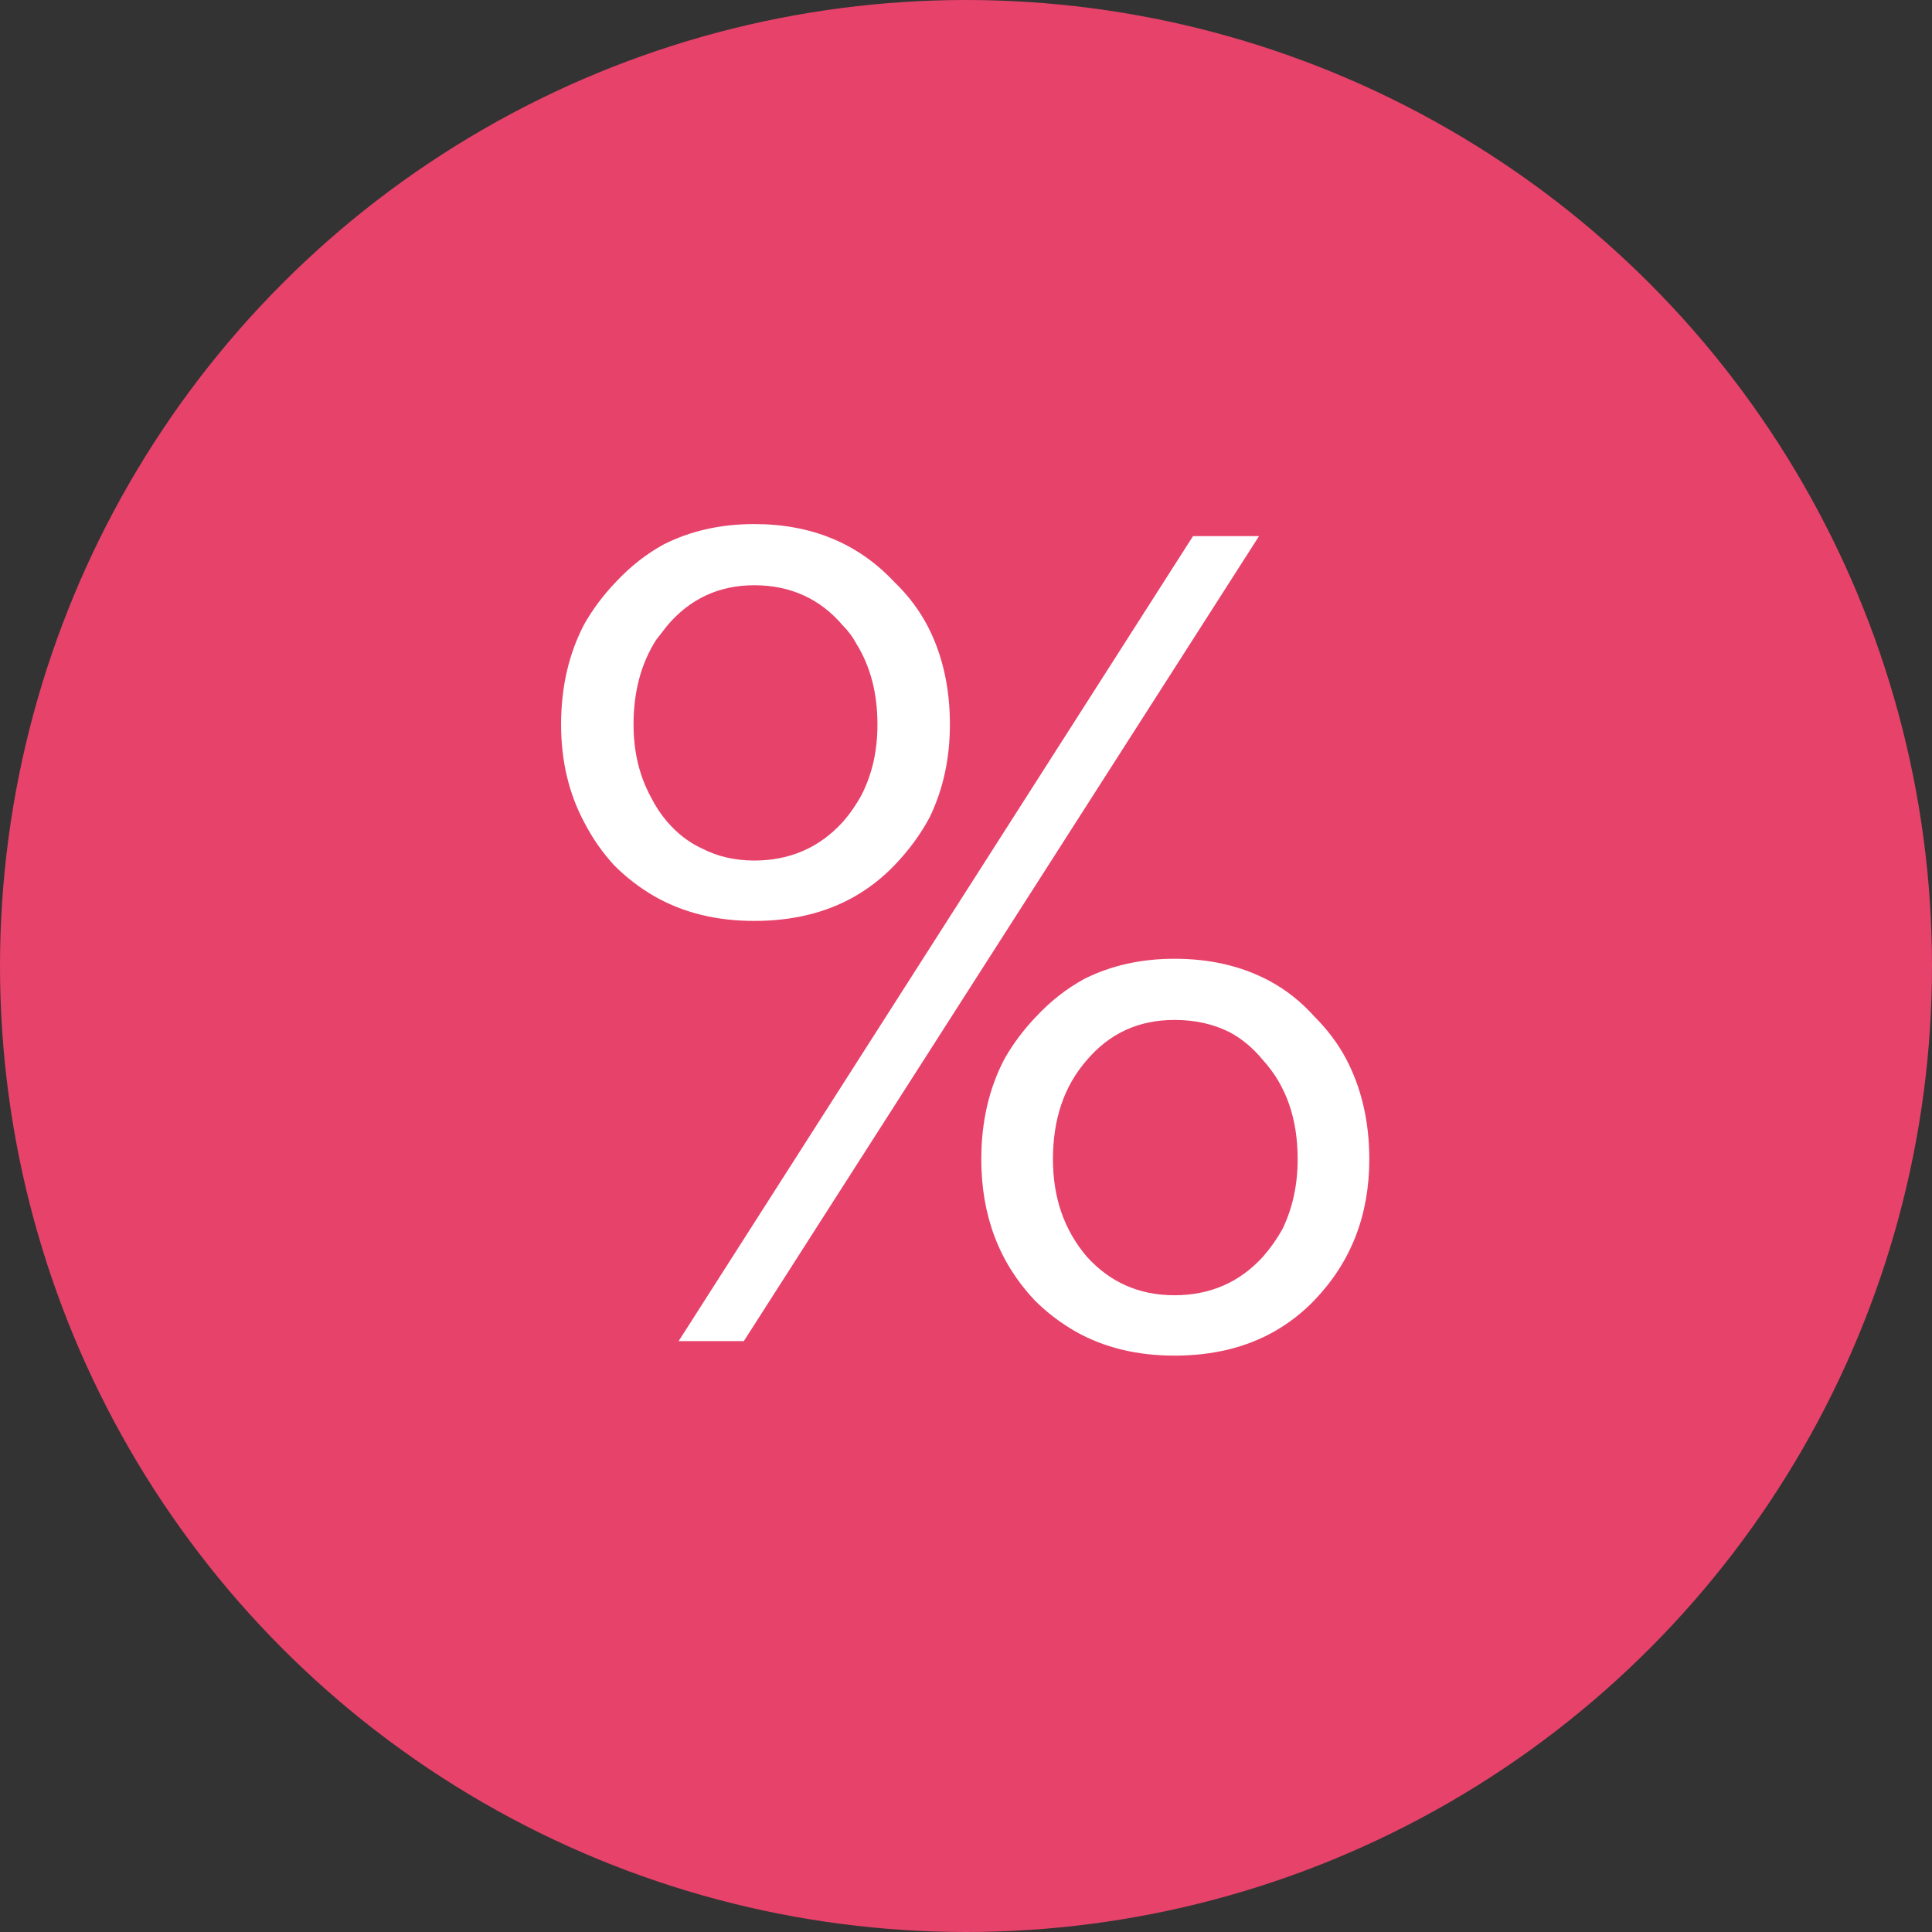 <svg width="24" height="24" viewBox="0 0 24 24" fill="none" xmlns="http://www.w3.org/2000/svg" xmlns:xlink="http://www.w3.org/1999/xlink">
	<rect x="0" y="0" width="24" height="24" fill="#333333" stroke="none"/>
	<desc>
			Created with Pixso.
	</desc>
	<defs/>
	<circle id="Ellipse 15" cx="12" cy="12" r="12" fill="#E7426A" fill-opacity="1"/>
	<path id="%" d="M10.61 11.14Q10.89 10.98 11.11 10.75Q11.38 10.47 11.55 10.15Q11.8 9.63 11.8 9Q11.8 8.32 11.53 7.79Q11.37 7.48 11.11 7.23C10.66 6.75 10.08 6.51 9.37 6.51Q8.75 6.51 8.25 6.76Q7.92 6.94 7.65 7.23Q7.42 7.47 7.26 7.75Q6.97 8.3 6.97 9Q6.97 9.68 7.26 10.22Q7.41 10.51 7.63 10.75Q7.86 10.98 8.14 11.14Q8.67 11.44 9.37 11.44Q10.08 11.44 10.61 11.14ZM8.43 16.66L9.24 16.66L15.64 6.66L14.82 6.66L8.43 16.66ZM8.72 10.54Q8.48 10.43 8.29 10.21Q8.17 10.07 8.09 9.91Q7.87 9.51 7.87 9Q7.87 8.39 8.15 7.95Q8.22 7.86 8.29 7.77C8.57 7.44 8.93 7.27 9.37 7.27C9.82 7.27 10.19 7.44 10.47 7.77Q10.57 7.87 10.64 8Q10.9 8.42 10.9 9Q10.9 9.48 10.71 9.86Q10.61 10.05 10.47 10.21C10.18 10.53 9.81 10.69 9.37 10.69Q9.01 10.69 8.72 10.54ZM15.83 16.54Q16.11 16.38 16.33 16.15C16.78 15.68 17.01 15.1 17.01 14.4Q17.01 13.7 16.72 13.15Q16.57 12.87 16.33 12.63Q16.08 12.35 15.76 12.18Q15.25 11.91 14.59 11.91Q13.97 11.91 13.47 12.16Q13.14 12.34 12.87 12.63Q12.64 12.87 12.48 13.15Q12.19 13.7 12.19 14.4C12.19 15.1 12.41 15.68 12.85 16.15Q13.08 16.38 13.36 16.54Q13.89 16.84 14.59 16.84Q15.3 16.84 15.83 16.54ZM14.59 16.09C14.15 16.09 13.79 15.93 13.5 15.61C13.22 15.28 13.08 14.88 13.08 14.4C13.08 13.9 13.22 13.49 13.5 13.17C13.78 12.84 14.14 12.67 14.59 12.67Q14.97 12.67 15.27 12.82Q15.5 12.94 15.69 13.17C15.98 13.49 16.12 13.9 16.12 14.4Q16.12 14.88 15.93 15.27Q15.83 15.45 15.69 15.61C15.4 15.93 15.03 16.09 14.59 16.09Z" fill="#FFFFFF" fill-opacity="1" fill-rule="evenodd"/>
</svg>
